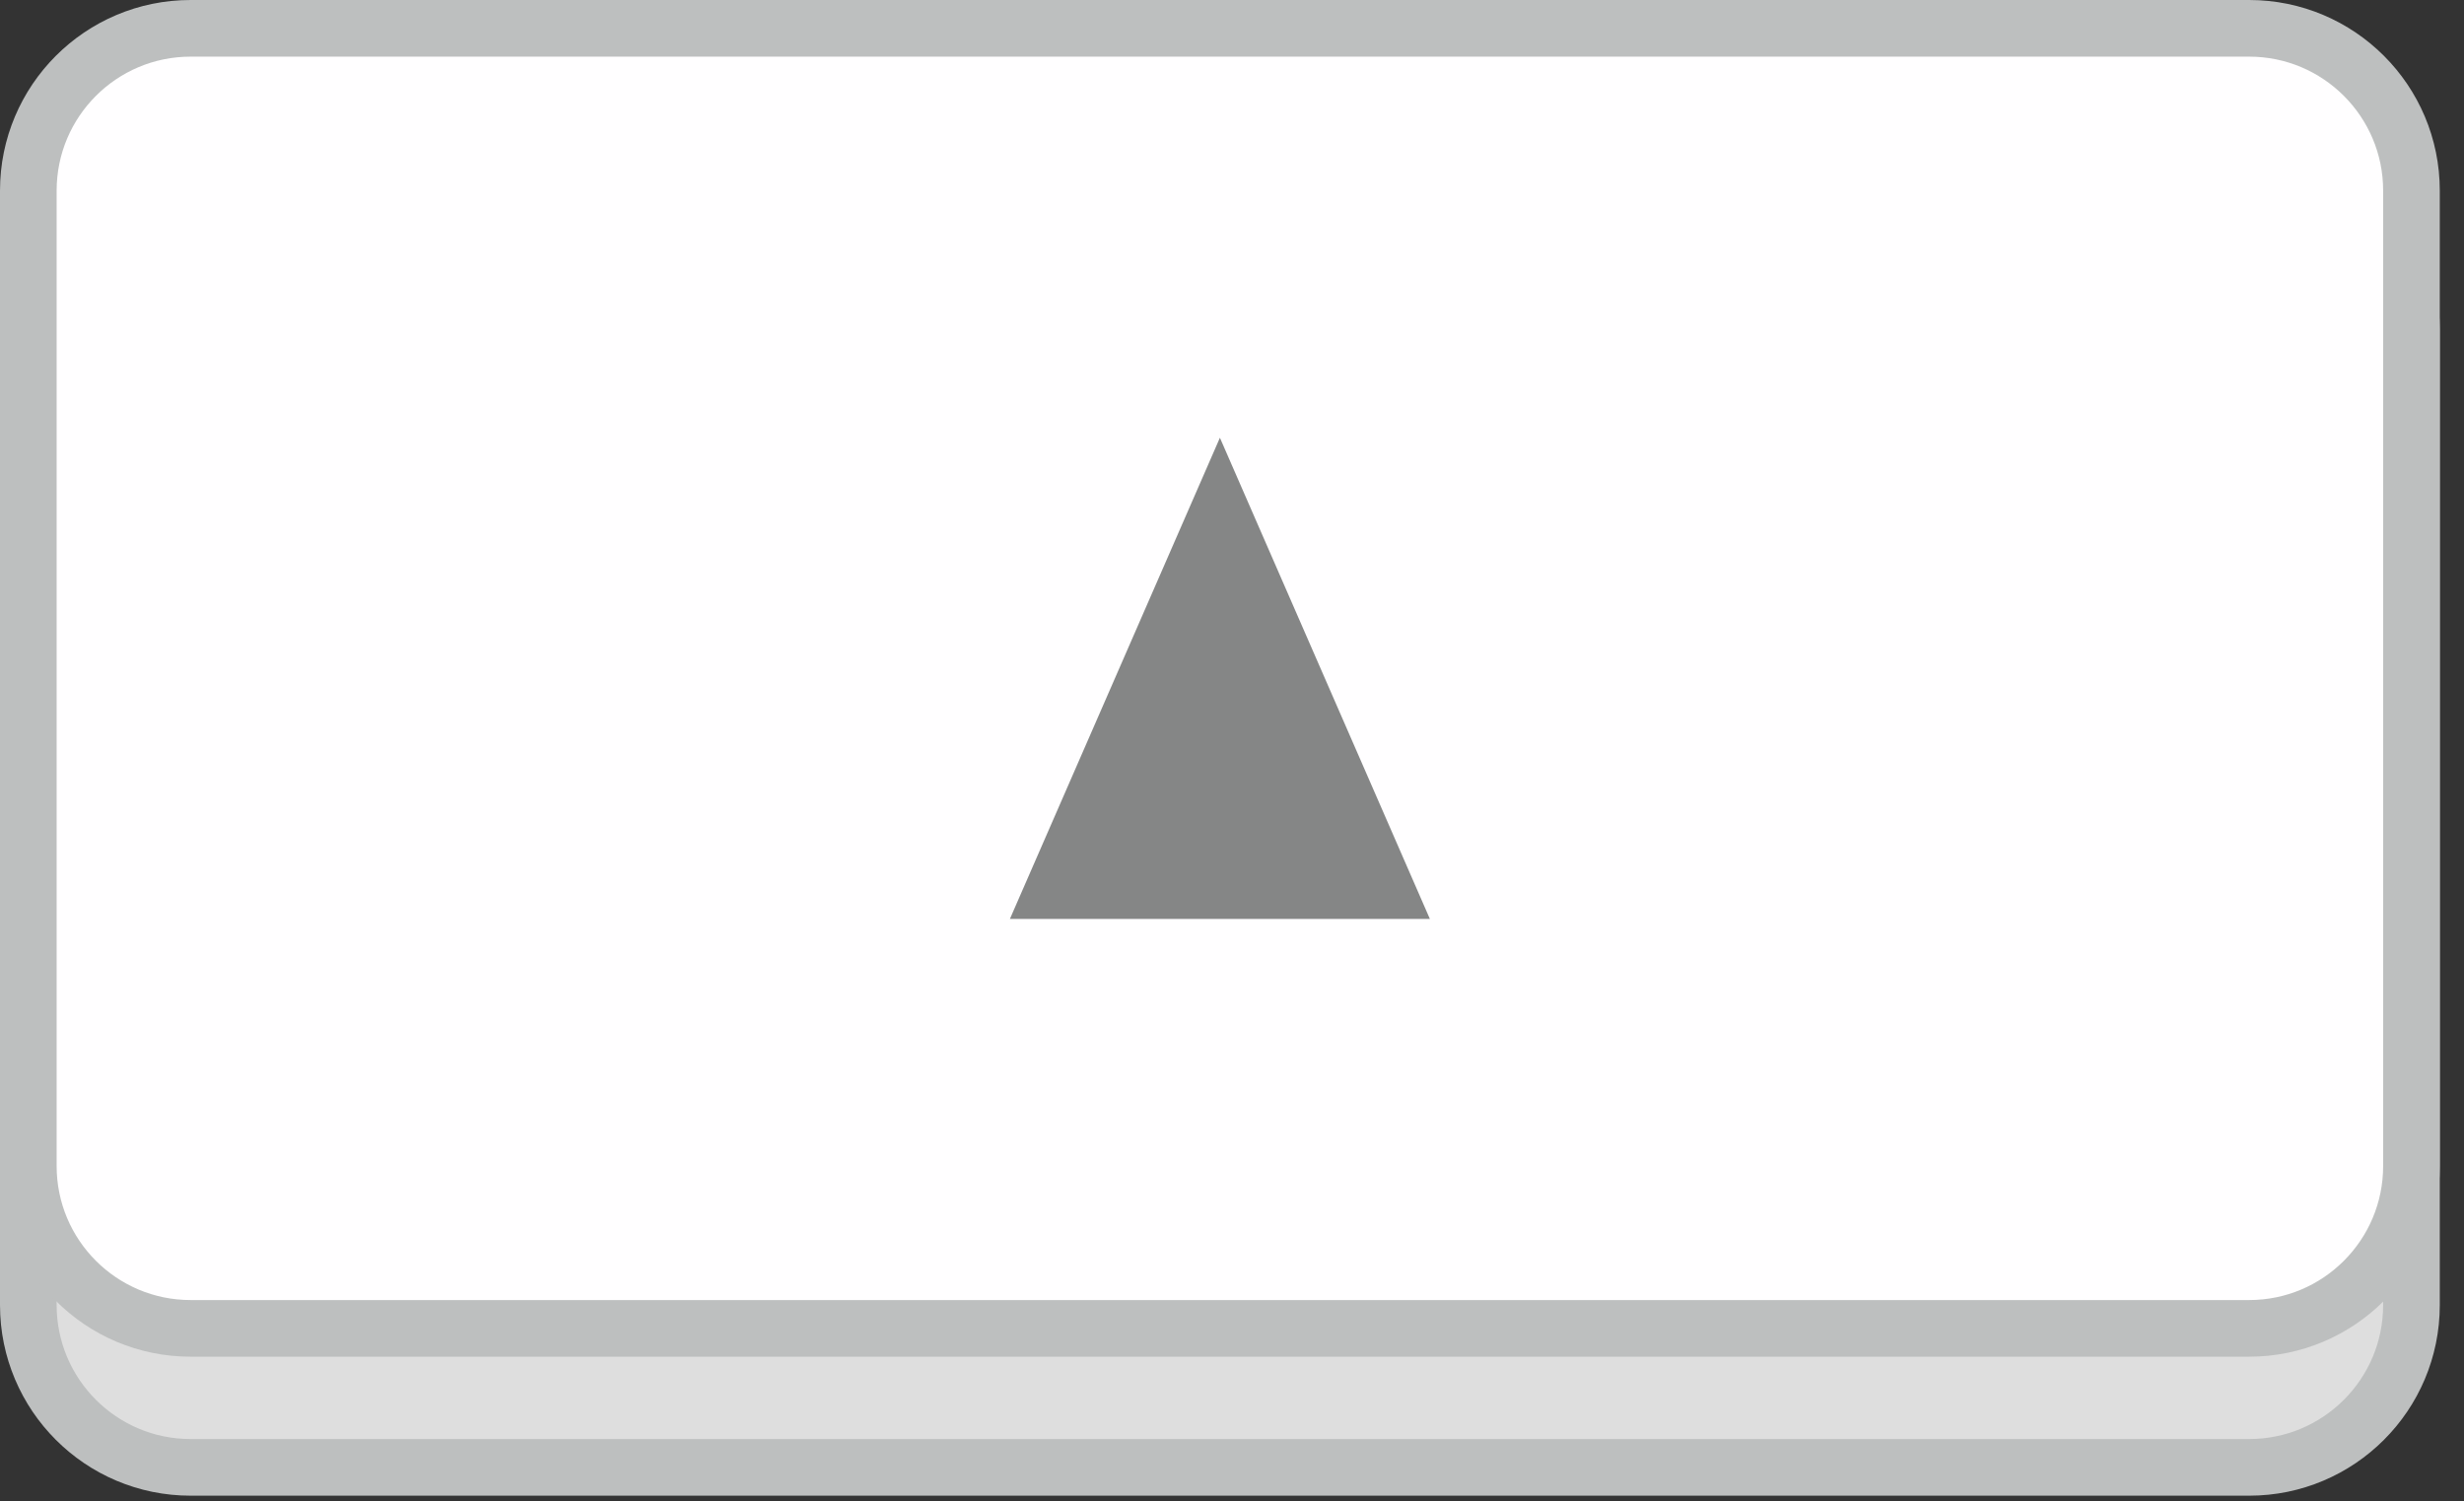 <?xml version="1.0" encoding="UTF-8" standalone="no"?>
<!DOCTYPE svg PUBLIC "-//W3C//DTD SVG 1.1//EN" "http://www.w3.org/Graphics/SVG/1.1/DTD/svg11.dtd">
<svg width="100%" height="100%" viewBox="0 0 87 53" version="1.1" xmlns="http://www.w3.org/2000/svg" xmlns:xlink="http://www.w3.org/1999/xlink" xml:space="preserve" xmlns:serif="http://www.serif.com/" style="fill-rule:evenodd;clip-rule:evenodd;stroke-linecap:round;stroke-linejoin:round;stroke-miterlimit:1.5;">
    <rect x="0" y="0" width="87" height="53" fill="#333333" stroke="none"/>
    <g id="up">
        <path d="M85.145,11.64C85.145,8.474 82.579,5.908 79.413,5.908C64.052,5.908 22.093,5.908 6.732,5.908C3.566,5.908 1,8.474 1,11.64C1,20.46 1,37.26 1,46.08C1,49.246 3.566,51.813 6.732,51.813C22.093,51.813 64.052,51.813 79.413,51.813C82.579,51.813 85.145,49.246 85.145,46.08C85.145,37.26 85.145,20.46 85.145,11.64Z" style="fill:rgb(222,222,222);stroke:rgb(189,191,191);stroke-width:2px;"/>
        <path d="M85.145,6.732C85.145,3.566 82.579,1 79.413,1C64.052,1 22.093,1 6.732,1C3.566,1 1,3.566 1,6.732C1,15.552 1,32.353 1,41.172C1,44.338 3.566,46.905 6.732,46.905C22.093,46.905 64.052,46.905 79.413,46.905C82.579,46.905 85.145,44.338 85.145,41.172C85.145,32.353 85.145,15.552 85.145,6.732Z" style="fill:rgb(255,254,255);stroke:rgb(189,191,191);stroke-width:2px;"/>
        <path d="M43.073,15.457L50.487,32.448L35.658,32.448L43.073,15.457Z" style="fill:rgb(133,134,134);"/>
    </g>
</svg>
